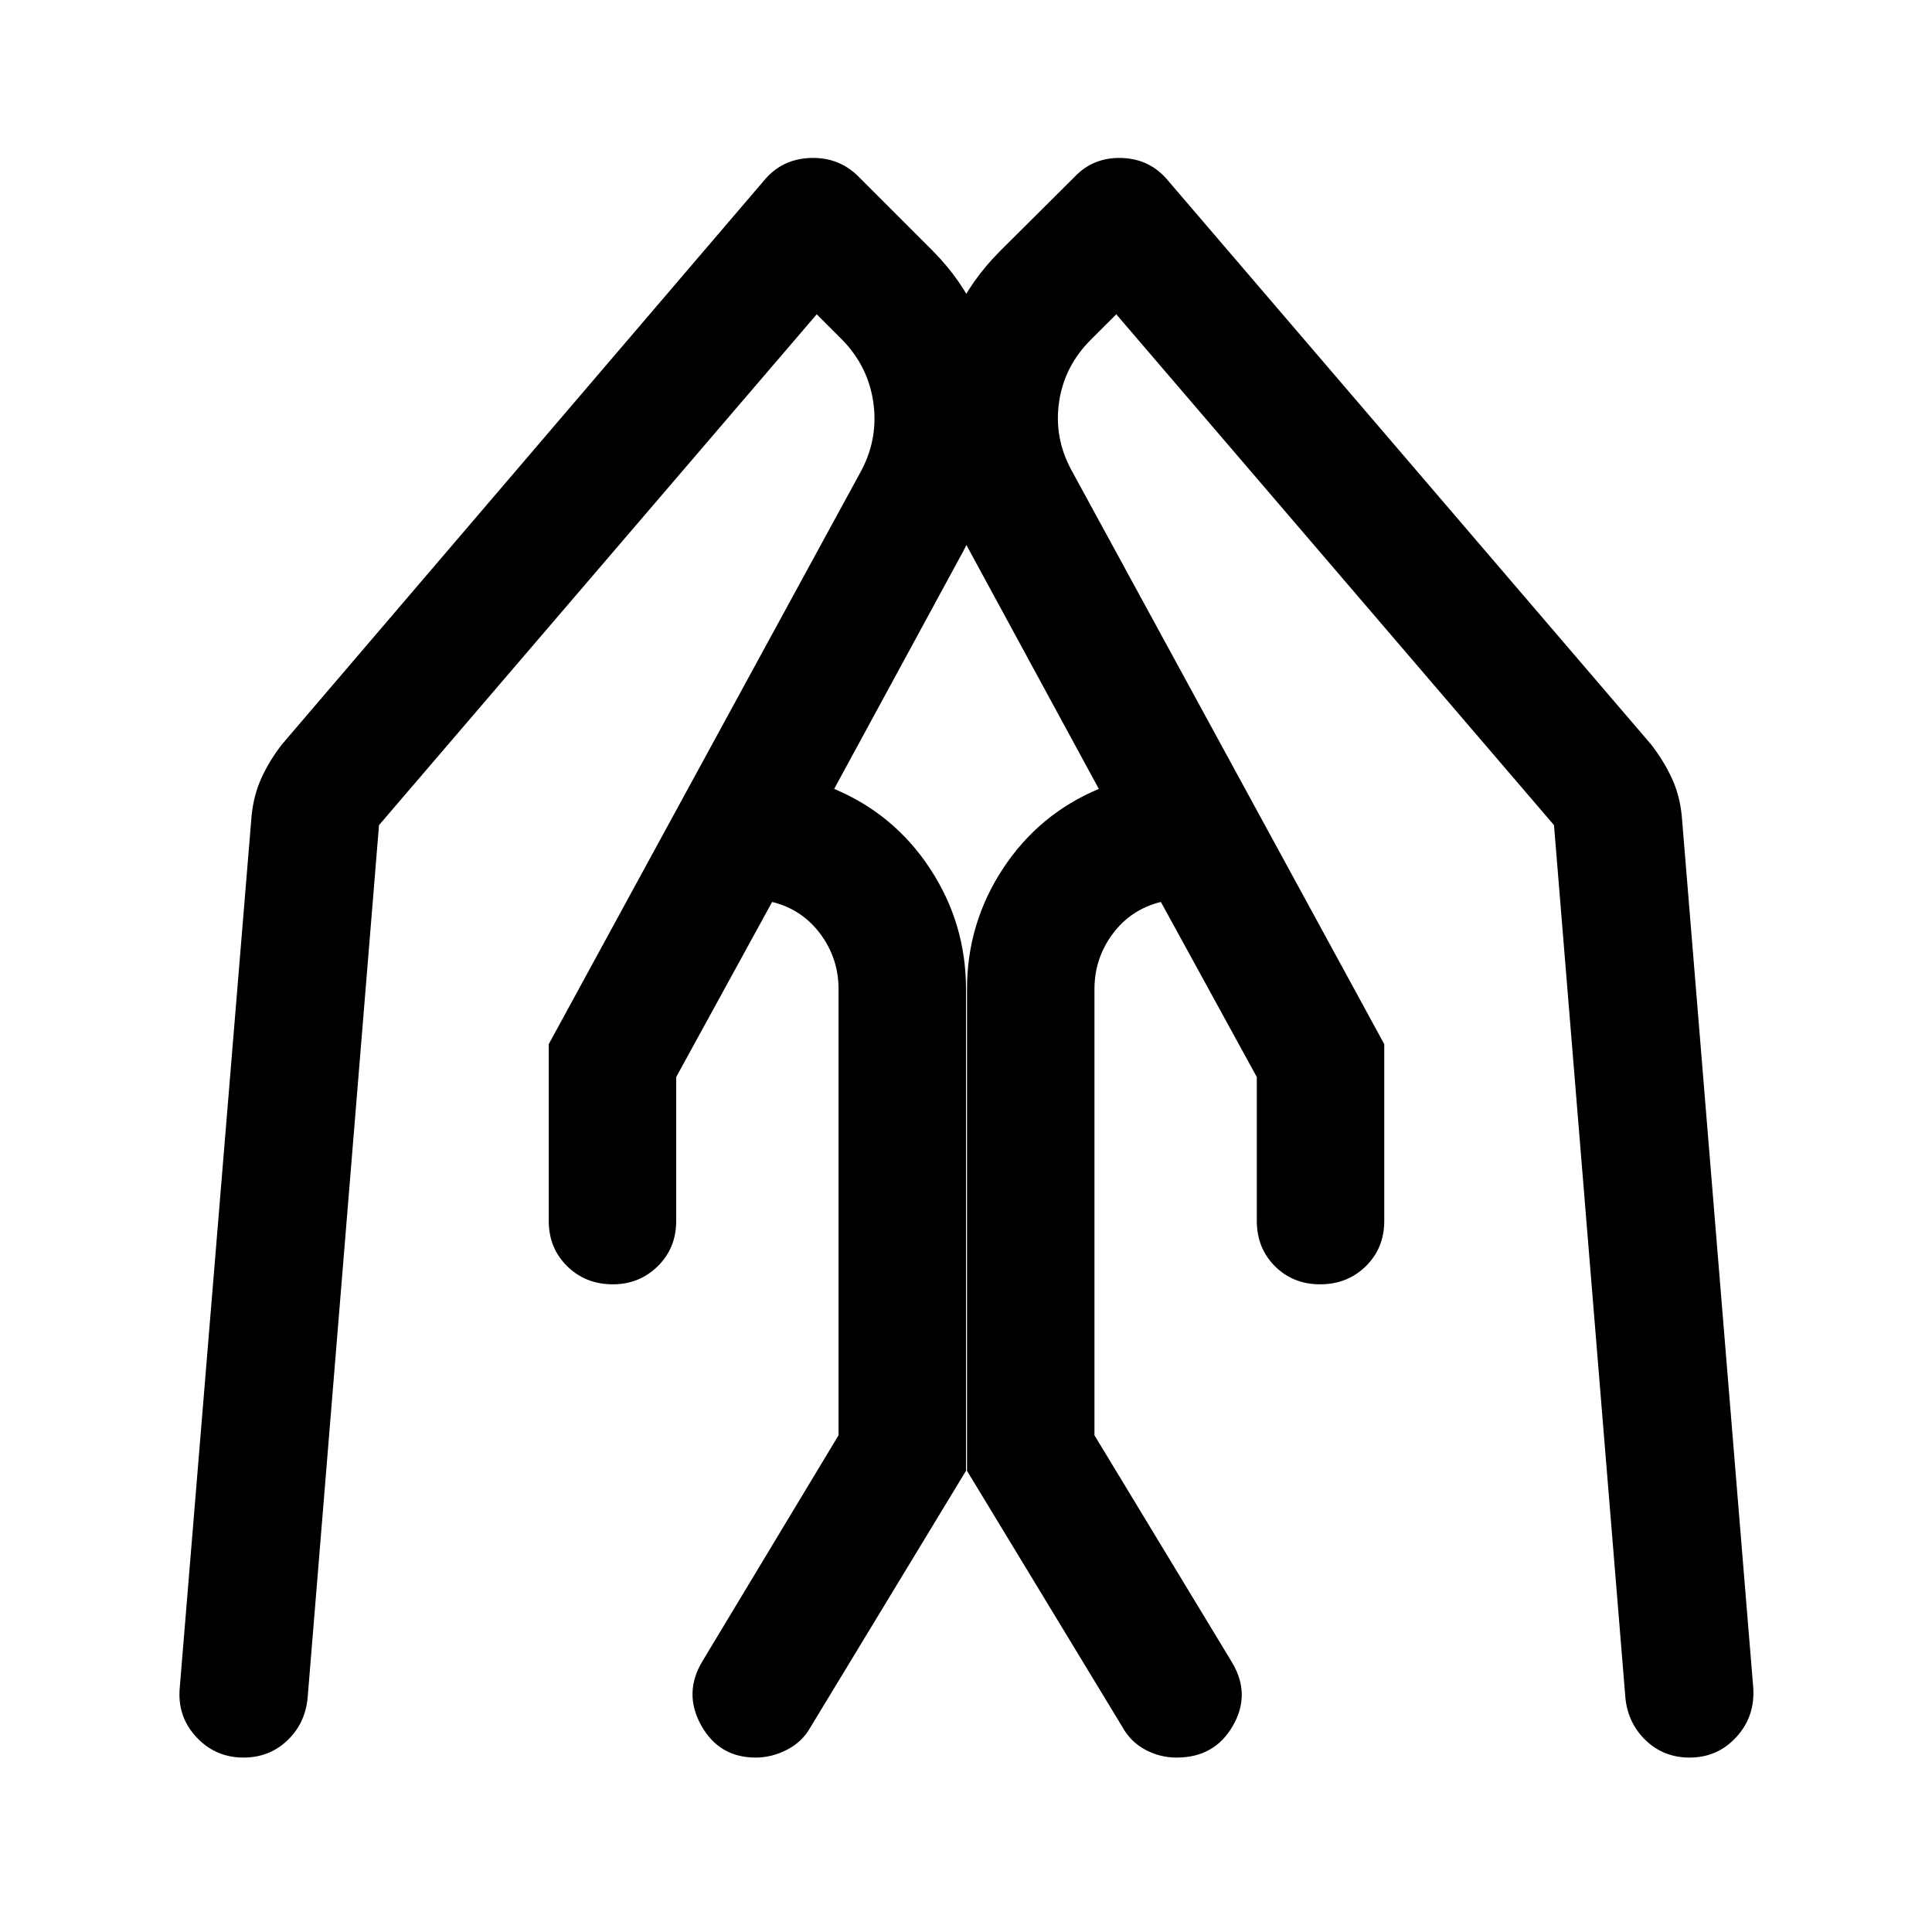 <svg xmlns="http://www.w3.org/2000/svg" height="40" viewBox="0 -960 960 960" width="40"><path d="M687.83-441.17v87.84q0 13.5-9.16 22.5-9.17 9-22.67 9-13.5 0-22.5-9t-9-22.5v-71.5l-47.67-87Q562-508.17 552.92-496q-9.09 12.17-9.09 27.5v221.67L612.17-134q9.5 15.83.41 31.58-9.08 15.75-27.91 15.75-8.34 0-15.59-3.91-7.25-3.92-11.25-11.09l-77.33-127.5V-468.5q0-32.67 17.83-59.83Q516.17-555.5 546-568l-64.17-118.17q-20.33-37-17.16-78.5 3.16-41.5 32.33-70.66l37.17-37q9.33-9.67 23.33-9.17 14 .5 22.83 11.17L820.5-590q6.17 8 10.17 16.58 4 8.59 5 18.92l35.5 433q1 14.33-8.34 24.58-9.33 10.25-23.33 10.25-12.67 0-21.58-8.41-8.92-8.42-10.25-21.09L772.17-550l-217.5-253.83L542-791.17q-13.17 13.17-15.75 30.92t6.08 33.75l155.5 285.33Zm-415.16 0 155.5-285.33q8.33-16 5.75-33.75-2.59-17.75-15.42-30.92l-12.67-12.66L188.33-550l-35.5 434q-1.33 12.67-10.25 21-8.91 8.33-21.58 8.33-14 0-23.5-10.25t-8.17-24.58l35.67-433q1-10.33 4.92-18.92Q133.83-582 140-590l239.67-280.33q8.83-10.67 23-11.17 14.16-.5 23.83 9.17l37 37q28.83 29.16 32 70.66 3.17 41.5-16.83 78.5L414.5-568q29.83 12.5 47.67 39.67Q480-501.17 480-468.5v239.33l-77.33 127.5q-4 7.17-11.59 11.09-7.58 3.91-15.58 3.91-18.17 0-27.08-16-8.92-16 .58-31.83l67.67-112.33V-468.5q0-15.33-9.09-27.5-9.08-12.17-23.91-15.83l-47.67 87v71.5q0 13.5-9.17 22.5-9.16 9-22.33 9-13.5 0-22.67-9-9.16-9-9.16-22.5v-87.84Z"/></svg>